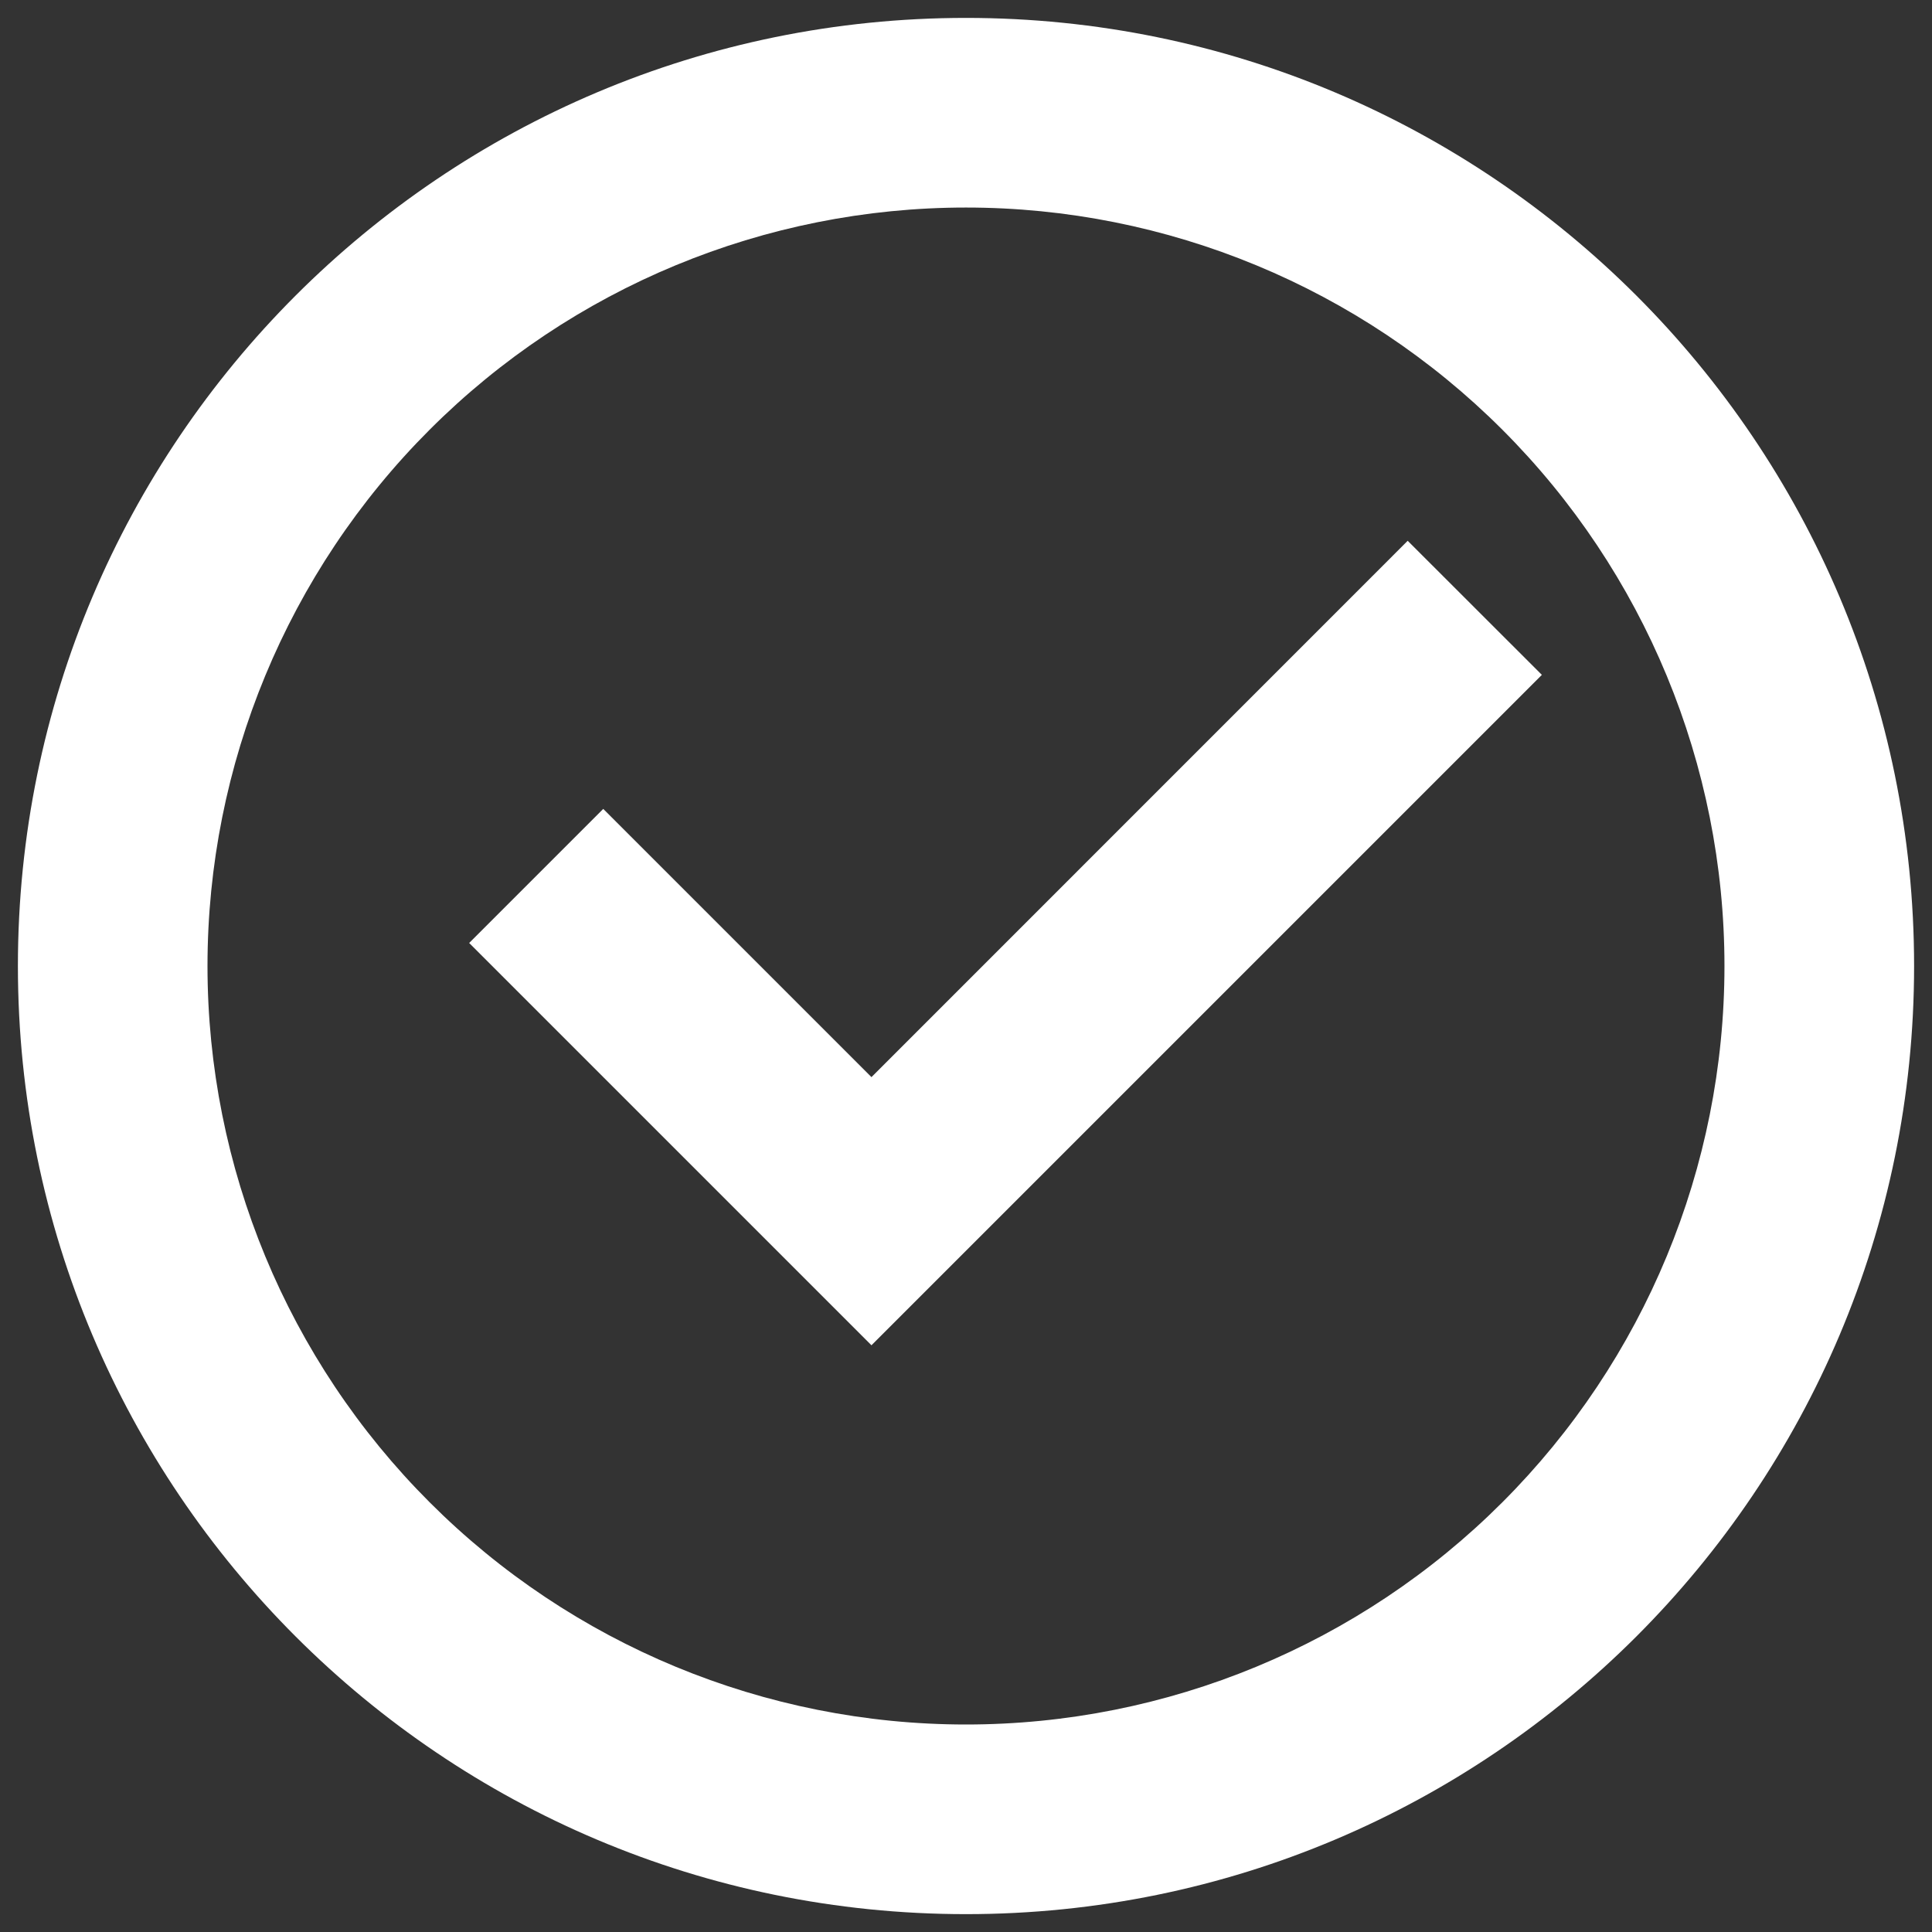 <svg width="45" height="45" viewBox="0 0 45 45" fill="none" xmlns="http://www.w3.org/2000/svg">
<rect x="0" y="0" width="45" height="45" fill="#333333" stroke="none"/>
<path d="M22.5 44.584C10.303 44.584 0.417 34.697 0.417 22.5C0.417 10.304 10.303 0.417 22.5 0.417C34.697 0.417 44.583 10.304 44.583 22.5C44.583 34.697 34.697 44.584 22.5 44.584ZM22.5 40.167C27.185 40.167 31.679 38.306 34.992 34.992C38.305 31.679 40.166 27.186 40.166 22.5C40.166 17.815 38.305 13.321 34.992 10.008C31.679 6.695 27.185 4.834 22.5 4.834C17.814 4.834 13.321 6.695 10.008 10.008C6.694 13.321 4.833 17.815 4.833 22.5C4.833 27.186 6.694 31.679 10.008 34.992C13.321 38.306 17.814 40.167 22.5 40.167ZM20.298 31.334L10.928 21.964L14.051 18.841L20.298 25.088L32.788 12.596L35.913 15.719L20.298 31.334Z" fill="white"/>
</svg>
